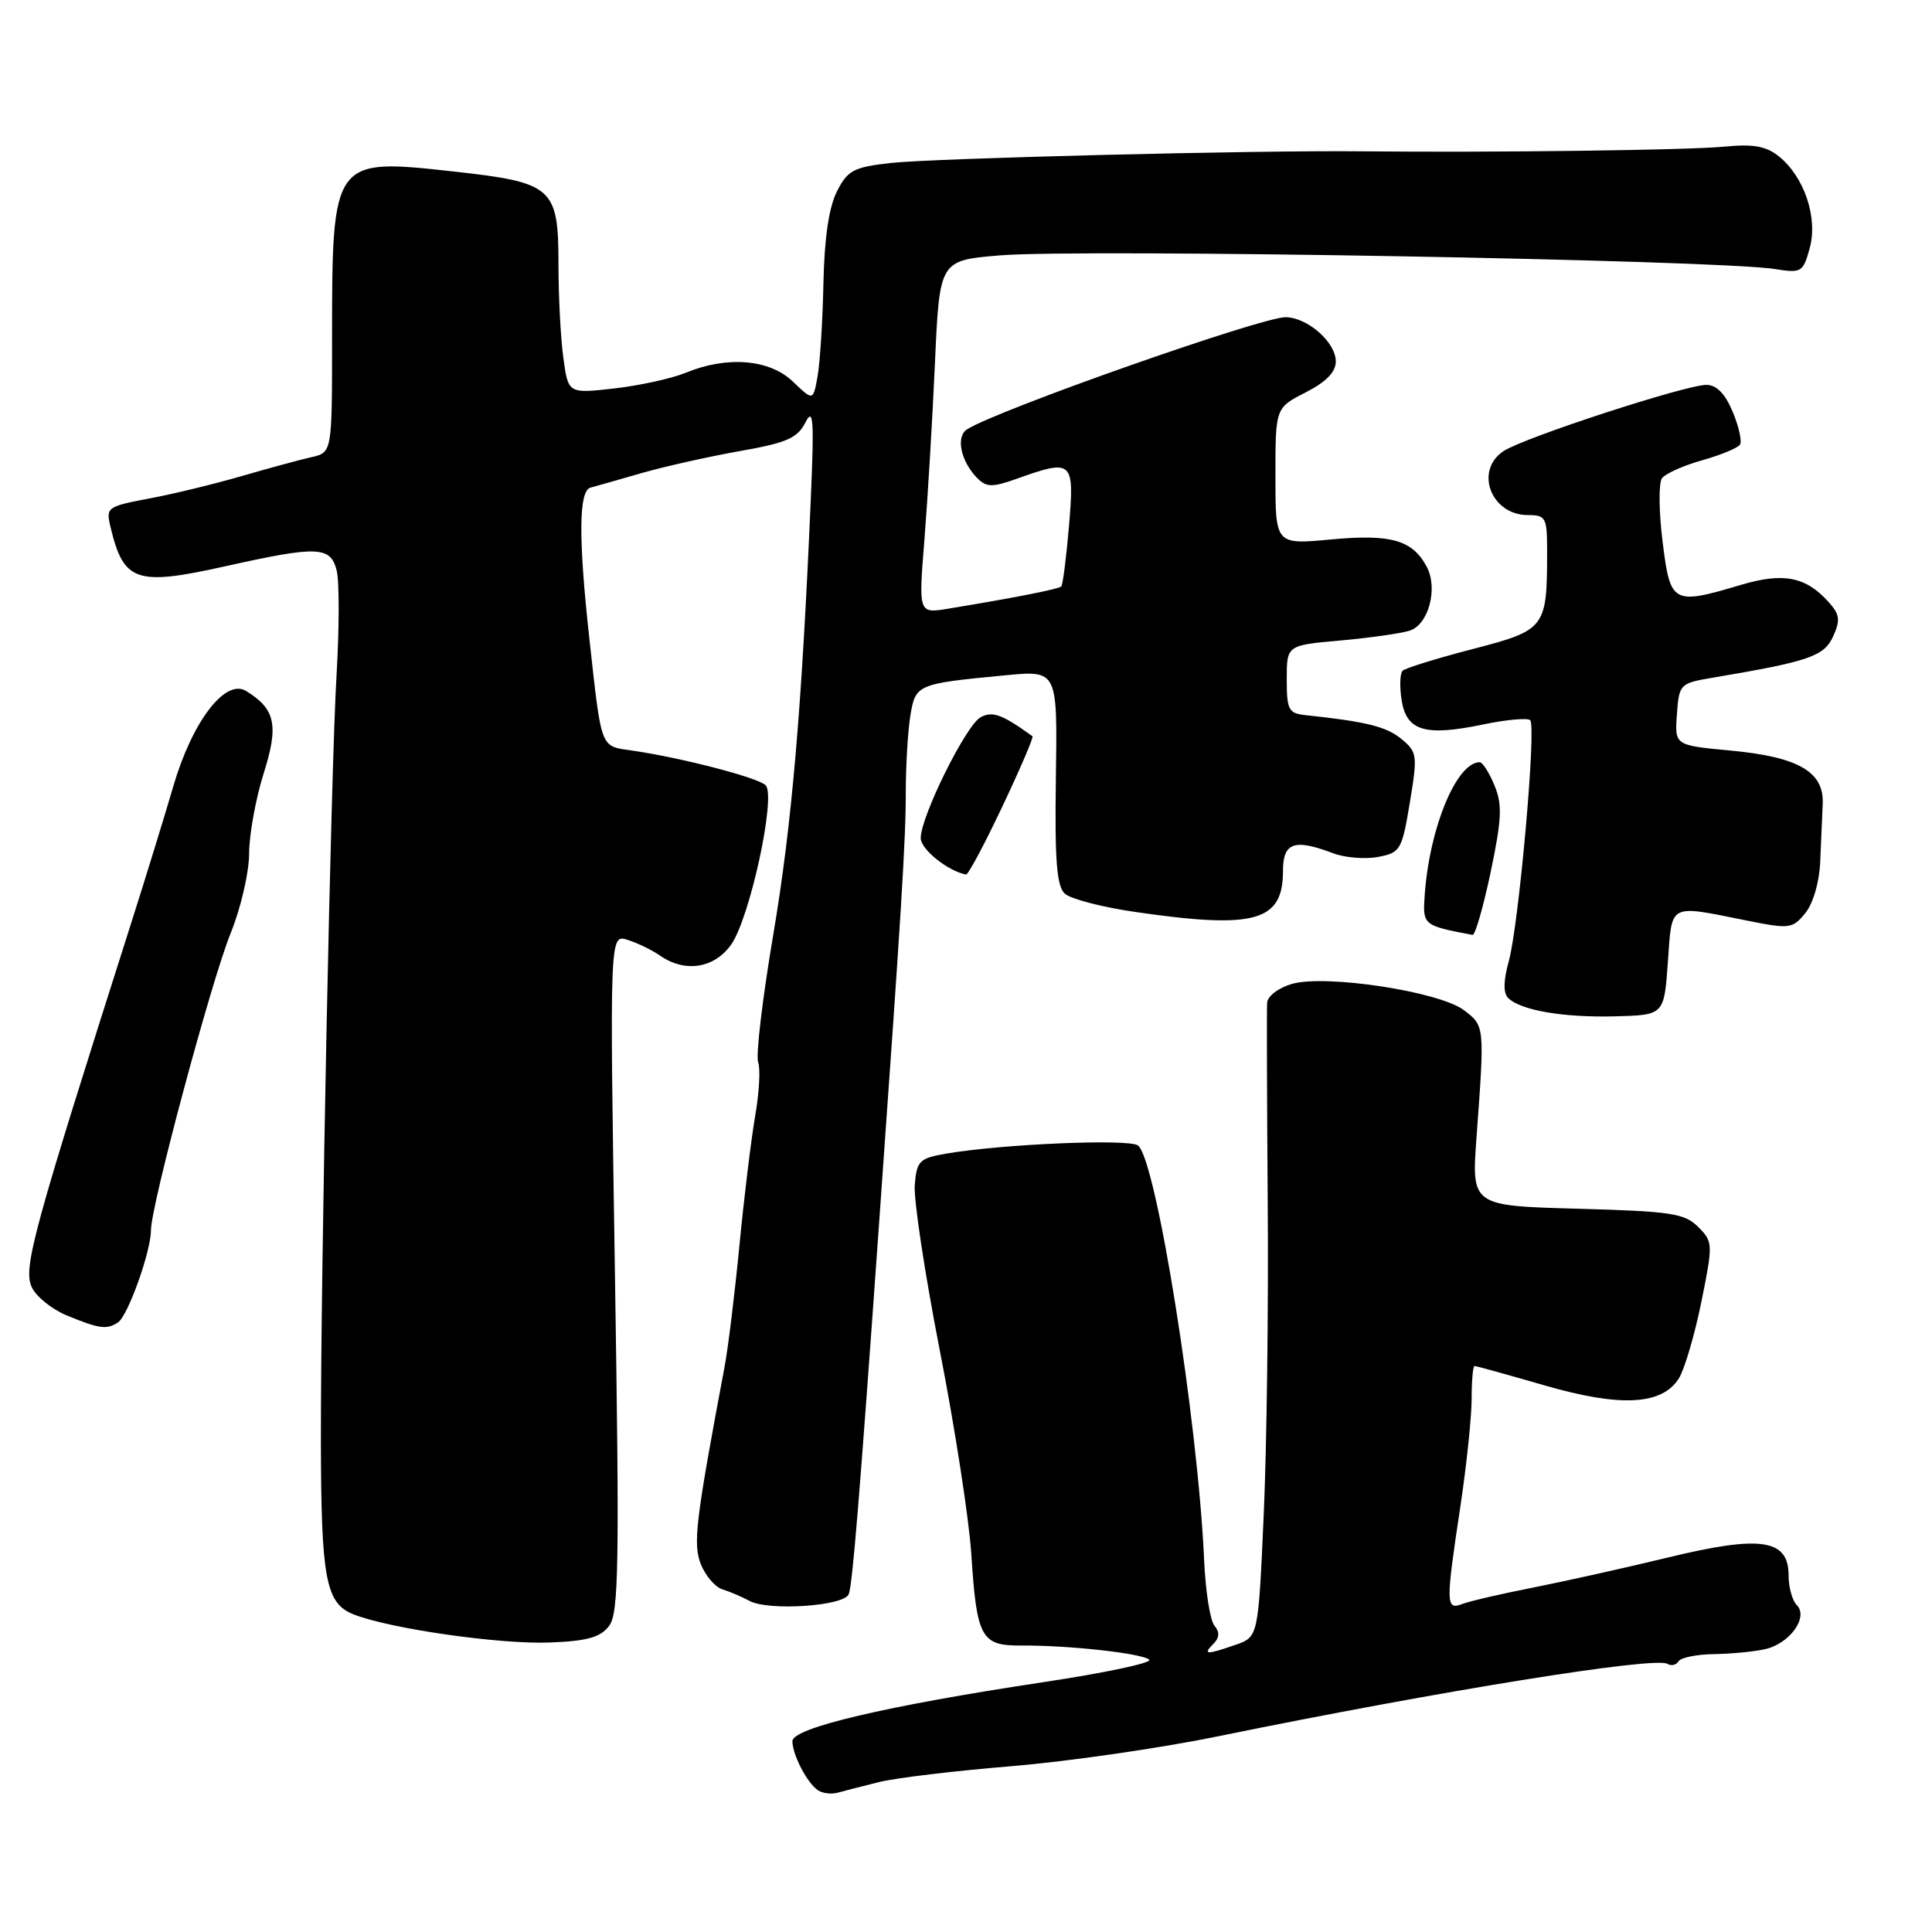 <?xml version="1.0" encoding="UTF-8" standalone="no"?>
<!DOCTYPE svg PUBLIC "-//W3C//DTD SVG 1.1//EN" "http://www.w3.org/Graphics/SVG/1.1/DTD/svg11.dtd" >
<svg xmlns="http://www.w3.org/2000/svg" xmlns:xlink="http://www.w3.org/1999/xlink" version="1.1" viewBox="0 0 256 256">
 <g >
 <path fill="currentColor"
d=" M 116.50 236.13 C 118.70 235.58 126.58 234.64 134.00 234.03 C 141.43 233.42 153.80 231.63 161.50 230.05 C 190.87 224.04 219.32 219.46 220.95 220.47 C 221.45 220.78 222.11 220.63 222.42 220.13 C 222.72 219.64 224.82 219.21 227.07 219.18 C 229.32 219.15 232.38 218.86 233.86 218.53 C 237.14 217.81 239.68 214.28 238.08 212.68 C 237.49 212.09 237.00 210.33 237.00 208.78 C 237.00 203.93 233.36 203.38 221.00 206.38 C 215.22 207.78 207.12 209.58 203.00 210.39 C 198.88 211.20 194.71 212.17 193.75 212.54 C 191.57 213.38 191.55 212.56 193.51 199.59 C 194.33 194.14 195.00 187.72 195.00 185.34 C 195.00 182.95 195.17 181.00 195.39 181.00 C 195.60 181.00 199.74 182.15 204.59 183.55 C 214.68 186.48 220.20 186.20 222.45 182.66 C 223.20 181.47 224.54 176.92 225.43 172.55 C 227.00 164.79 226.99 164.55 225.01 162.57 C 223.21 160.77 221.42 160.50 208.98 160.16 C 194.98 159.77 194.98 159.77 195.65 150.64 C 196.73 135.89 196.74 135.94 193.97 133.85 C 190.70 131.38 175.68 129.09 171.20 130.37 C 169.40 130.89 167.95 131.99 167.90 132.89 C 167.84 133.78 167.88 145.75 167.98 159.50 C 168.09 173.25 167.85 191.79 167.45 200.70 C 166.73 216.90 166.73 216.90 163.71 217.95 C 159.86 219.29 159.33 219.27 160.78 217.82 C 161.59 217.01 161.64 216.27 160.92 215.41 C 160.35 214.72 159.74 210.86 159.56 206.83 C 158.73 188.21 153.17 153.42 150.77 151.77 C 149.49 150.88 132.89 151.59 125.50 152.84 C 121.81 153.47 121.48 153.79 121.21 157.01 C 121.05 158.93 122.55 168.82 124.54 179.00 C 126.53 189.18 128.41 201.32 128.71 206.00 C 129.42 217.01 130.01 218.08 135.30 218.04 C 141.63 218.00 151.40 219.08 152.28 219.92 C 152.71 220.33 146.41 221.67 138.28 222.89 C 117.39 226.04 105.00 228.96 105.00 230.71 C 105.00 232.52 106.96 236.28 108.40 237.23 C 109.00 237.63 110.17 237.77 111.00 237.54 C 111.83 237.31 114.30 236.67 116.50 236.13 Z  M 80.71 215.44 C 81.99 213.77 82.09 207.36 81.48 168.65 C 80.78 123.79 80.78 123.79 83.14 124.53 C 84.44 124.94 86.39 125.88 87.47 126.63 C 90.77 128.92 94.63 128.32 96.87 125.18 C 99.36 121.69 102.87 105.47 101.45 104.05 C 100.43 103.03 90.32 100.41 83.76 99.45 C 79.49 98.84 79.74 99.48 78.08 84.50 C 76.63 71.28 76.68 65.02 78.25 64.61 C 78.94 64.43 81.97 63.57 85.00 62.69 C 88.03 61.82 93.87 60.51 97.98 59.78 C 104.25 58.68 105.66 58.06 106.72 55.98 C 107.77 53.91 107.89 55.55 107.44 66.00 C 106.23 94.13 104.92 109.28 102.46 123.86 C 101.03 132.30 100.13 139.90 100.46 140.75 C 100.78 141.59 100.60 144.81 100.06 147.89 C 99.53 150.98 98.59 158.68 97.98 165.00 C 97.37 171.32 96.49 178.53 96.03 181.00 C 92.16 201.58 91.80 204.57 92.87 207.28 C 93.48 208.80 94.76 210.30 95.73 210.60 C 96.71 210.90 98.32 211.59 99.32 212.13 C 101.86 213.49 111.85 212.82 112.46 211.24 C 112.96 209.95 113.88 198.73 116.49 162.00 C 119.45 120.51 120.02 111.36 120.02 105.00 C 120.02 101.42 120.30 96.84 120.63 94.80 C 121.32 90.67 121.49 90.60 133.31 89.47 C 140.12 88.83 140.12 88.83 139.91 102.98 C 139.75 114.02 140.01 117.42 141.10 118.42 C 141.87 119.12 146.10 120.22 150.50 120.85 C 166.28 123.14 170.00 122.10 170.00 115.43 C 170.00 111.62 171.49 111.10 176.67 113.07 C 178.22 113.65 180.88 113.87 182.59 113.55 C 185.56 112.99 185.76 112.65 186.81 106.35 C 187.85 100.08 187.79 99.65 185.70 97.92 C 183.73 96.28 180.99 95.61 173.00 94.76 C 170.74 94.53 170.50 94.06 170.50 90.00 C 170.50 85.50 170.50 85.50 177.60 84.87 C 181.50 84.52 185.63 83.93 186.78 83.57 C 189.30 82.77 190.58 77.95 189.04 75.08 C 187.15 71.55 184.30 70.74 176.37 71.48 C 169.00 72.17 169.00 72.17 169.00 63.11 C 169.00 54.04 169.00 54.04 173.00 52.00 C 175.72 50.61 177.00 49.30 177.00 47.89 C 177.00 45.36 173.28 42.08 170.36 42.03 C 167.24 41.98 132.17 54.32 128.14 56.89 C 126.61 57.86 127.31 61.17 129.53 63.39 C 130.72 64.58 131.51 64.58 134.72 63.44 C 142.14 60.79 142.38 61.00 141.65 69.67 C 141.29 73.89 140.83 77.50 140.62 77.71 C 140.27 78.06 134.42 79.21 125.60 80.66 C 121.70 81.30 121.70 81.30 122.50 71.40 C 122.93 65.96 123.56 55.42 123.89 48.00 C 124.50 34.50 124.50 34.50 132.50 33.84 C 143.26 32.94 227.57 34.43 235.19 35.65 C 238.71 36.21 238.92 36.08 239.80 32.87 C 240.90 28.84 239.08 23.43 235.71 20.72 C 234.02 19.36 232.33 19.06 228.50 19.43 C 223.75 19.90 197.77 20.23 180.50 20.05 C 166.43 19.90 123.69 20.96 118.00 21.60 C 113.11 22.15 112.32 22.56 110.90 25.36 C 109.84 27.44 109.23 31.55 109.11 37.50 C 109.01 42.45 108.66 47.99 108.34 49.82 C 107.75 53.14 107.75 53.14 105.07 50.57 C 101.97 47.59 96.36 47.13 90.87 49.39 C 89.02 50.15 84.75 51.09 81.40 51.47 C 75.29 52.16 75.29 52.16 74.65 47.44 C 74.29 44.85 74.00 39.25 74.00 35.02 C 74.00 24.83 73.27 24.18 60.15 22.73 C 44.02 20.94 44.00 20.97 44.00 45.11 C 44.00 59.96 44.00 59.96 41.25 60.58 C 39.74 60.92 35.58 62.05 32.00 63.09 C 28.42 64.13 22.91 65.47 19.75 66.06 C 14.19 67.11 14.02 67.23 14.64 69.82 C 16.38 77.11 18.01 77.67 29.87 75.03 C 42.11 72.30 43.80 72.37 44.61 75.59 C 44.97 77.01 44.96 83.20 44.60 89.34 C 43.85 101.82 42.49 168.63 42.52 191.00 C 42.55 209.11 43.16 212.42 46.77 213.88 C 51.45 215.78 66.21 217.91 72.87 217.64 C 77.82 217.45 79.57 216.95 80.71 215.44 Z  M 15.63 175.23 C 16.94 174.38 20.00 165.84 20.00 163.02 C 20.00 159.77 27.99 129.99 30.56 123.66 C 31.90 120.36 33.01 115.60 33.01 113.08 C 33.02 110.56 33.89 105.80 34.93 102.50 C 36.96 96.11 36.50 93.94 32.61 91.56 C 29.85 89.86 25.46 95.61 22.95 104.23 C 21.78 108.23 19.32 116.22 17.48 122.00 C 4.33 163.29 3.04 168.00 4.21 170.56 C 4.78 171.80 6.87 173.49 8.87 174.31 C 13.17 176.08 14.13 176.21 15.63 175.23 Z  M 221.00 127.50 C 221.57 119.57 220.98 119.88 231.47 121.98 C 237.14 123.12 237.52 123.07 239.22 120.98 C 240.26 119.70 241.08 116.85 241.19 114.14 C 241.30 111.59 241.45 108.15 241.52 106.50 C 241.70 102.26 238.29 100.29 229.28 99.45 C 221.90 98.76 221.90 98.76 222.20 94.65 C 222.49 90.63 222.59 90.53 227.00 89.79 C 239.72 87.64 241.69 86.97 242.90 84.33 C 243.88 82.16 243.78 81.42 242.29 79.76 C 239.27 76.41 236.31 75.83 230.72 77.49 C 221.61 80.20 221.32 80.04 220.30 71.75 C 219.80 67.76 219.77 63.99 220.22 63.37 C 220.67 62.76 223.07 61.68 225.54 60.99 C 228.02 60.29 230.28 59.36 230.56 58.91 C 230.84 58.46 230.40 56.49 229.58 54.54 C 228.59 52.17 227.45 51.00 226.11 51.00 C 223.35 51.00 202.01 57.96 199.25 59.76 C 195.32 62.33 197.56 68.25 202.45 68.25 C 204.83 68.25 205.00 68.58 205.00 73.00 C 205.00 83.25 204.82 83.48 195.15 86.00 C 190.39 87.23 186.21 88.53 185.86 88.87 C 185.50 89.22 185.44 90.97 185.72 92.76 C 186.36 96.86 188.81 97.60 196.50 96.00 C 199.61 95.35 202.43 95.10 202.76 95.43 C 203.60 96.26 201.25 122.59 199.92 127.37 C 199.21 129.92 199.18 131.58 199.83 132.23 C 201.47 133.87 207.13 134.85 214.00 134.67 C 220.50 134.50 220.50 134.50 221.00 127.50 Z  M 197.52 115.56 C 199.00 108.49 199.08 106.61 198.02 104.06 C 197.33 102.38 196.45 101.00 196.07 101.00 C 193.02 101.00 189.44 109.59 188.79 118.47 C 188.49 122.60 188.52 122.63 195.12 123.88 C 195.46 123.95 196.54 120.20 197.52 115.56 Z  M 132.81 106.88 C 135.18 101.88 136.98 97.68 136.81 97.56 C 132.81 94.67 131.52 94.19 129.95 95.03 C 128.01 96.06 122.00 108.19 122.00 111.06 C 122.00 112.53 125.59 115.42 128.00 115.88 C 128.28 115.94 130.44 111.89 132.81 106.88 Z "/>
</g>
</svg>